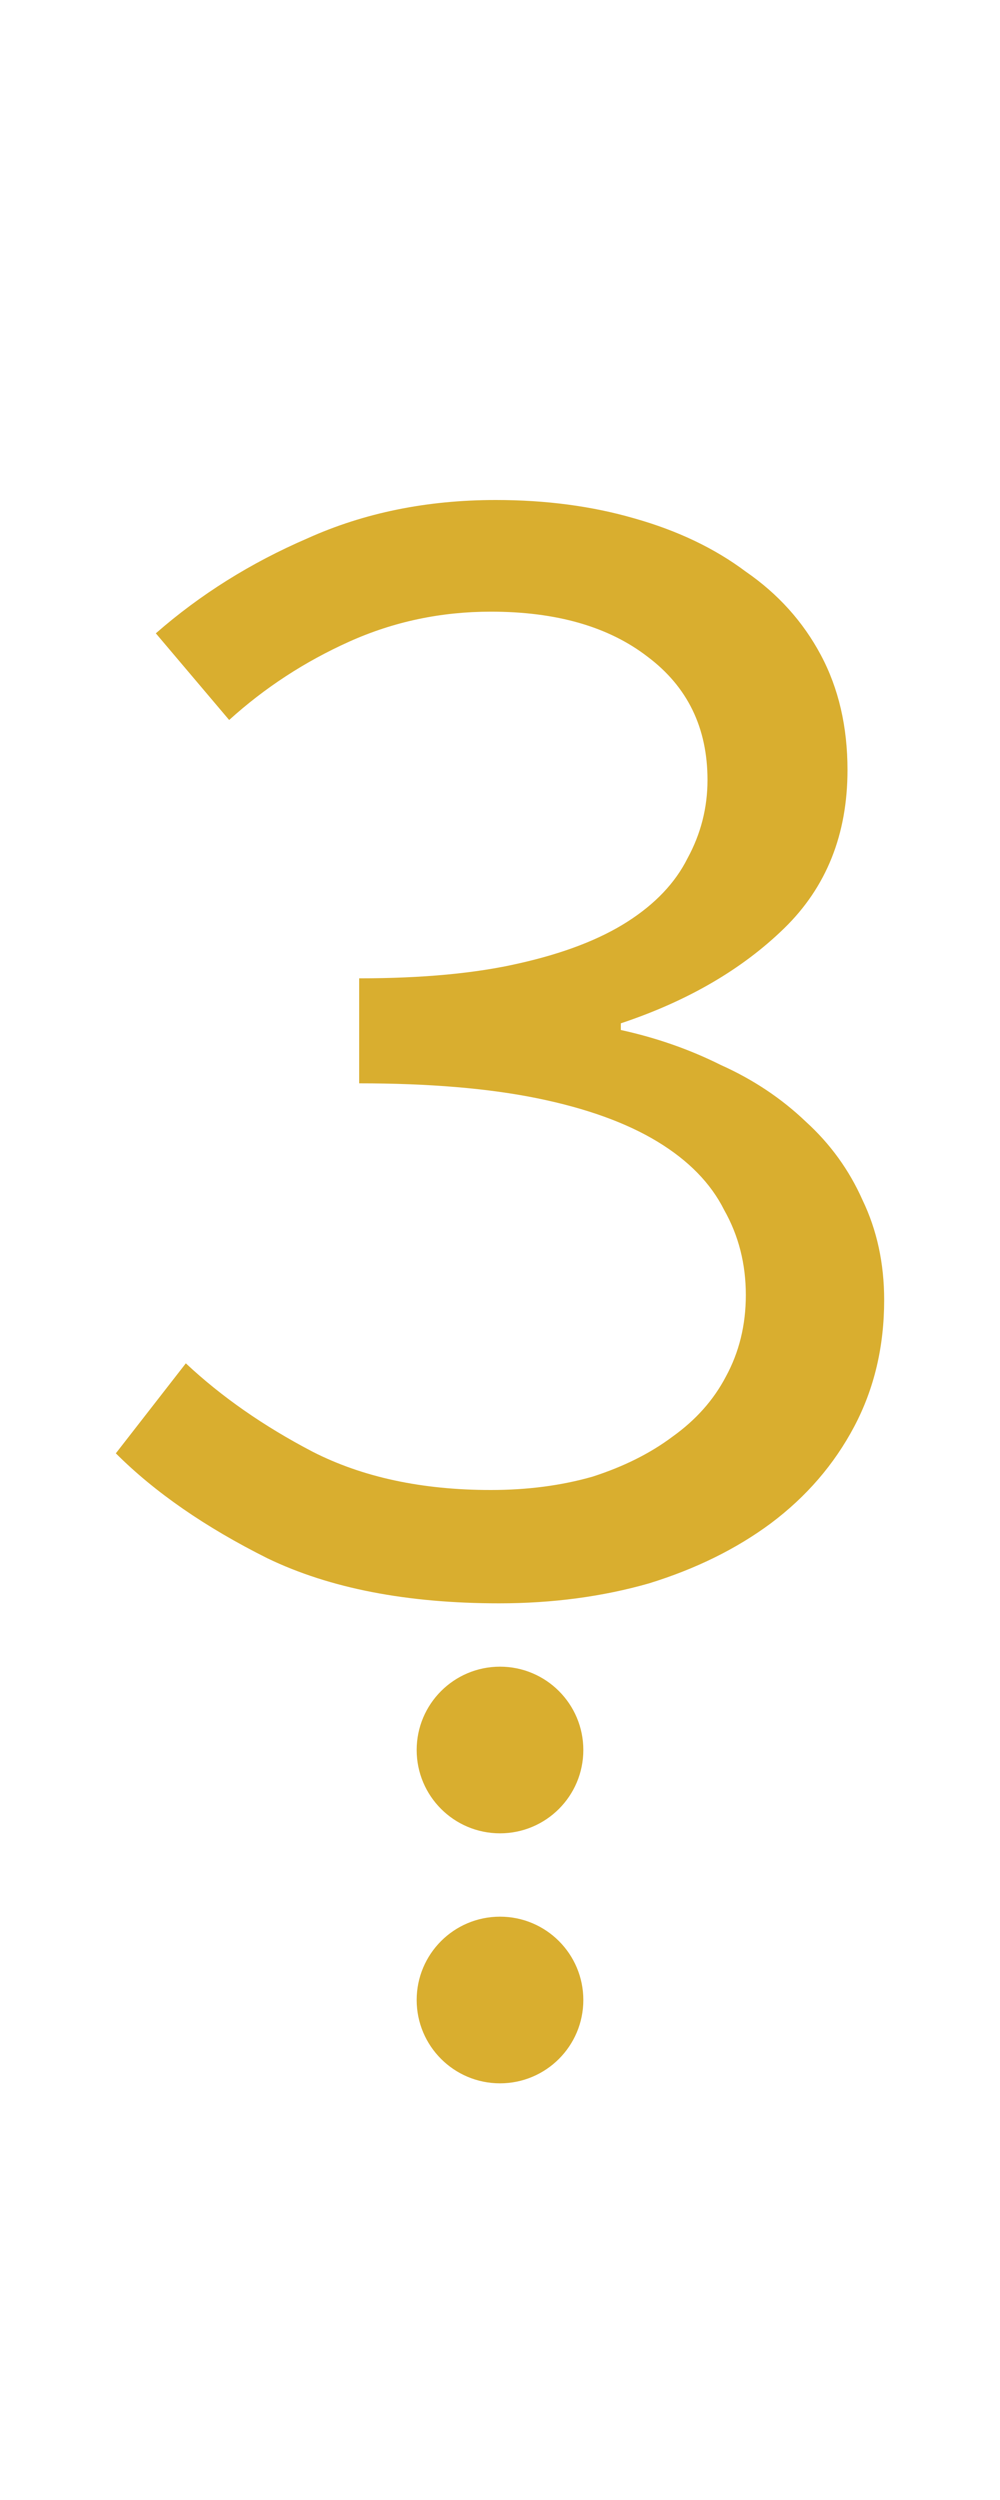 <?xml version="1.0" encoding="UTF-8"?><svg version="1.1" viewBox="0 0 60 150" xmlns="http://www.w3.org/2000/svg">
<path fill="#d9ae2f" d="m5,15 m24.95 81.2q-8.3 0-13.9-2.7-5.6-2.8-9.1-6.3l4.2-5.4q3.2 3 7.6 5.3 4.5 2.3 10.7 2.3 3.3 0 6.1-.8 2.8-.9 4.8-2.4 2.1-1.5 3.2-3.6 1.2-2.2 1.2-4.9 0-2.8-1.3-5.1-1.2-2.4-4-4.1t-7.2-2.6-10.7-.9v-6.3q5.7 0 9.6-.9 4-.9 6.5-2.5t3.6-3.8q1.2-2.2 1.2-4.7 0-4.7-3.6-7.4-3.5-2.7-9.4-2.7-4.5 0-8.5 1.8t-7.2 4.7l-4.4-5.2q4-3.5 9.1-5.7 5.1-2.3 11.3-2.3 4.5 0 8.3 1.1 3.9 1.1 6.7 3.2 2.9 2 4.5 5t1.6 6.9q0 5.8-3.8 9.5t-9.8 5.7v.4q3.2.7 6 2.1 2.9 1.3 5.1 3.4 2.2 2 3.4 4.7 1.3 2.7 1.3 6 0 4.2-1.8 7.6t-5 5.8q-3.1 2.3-7.3 3.6-4.2 1.2-9 1.2z"/>

<ellipse fill="#d9ae2f" rx="5" ry="5" cx="30" cy="105"/>
<ellipse fill="#d9ae2f" rx="5" ry="5" cx="30" cy="120"/>
</svg>